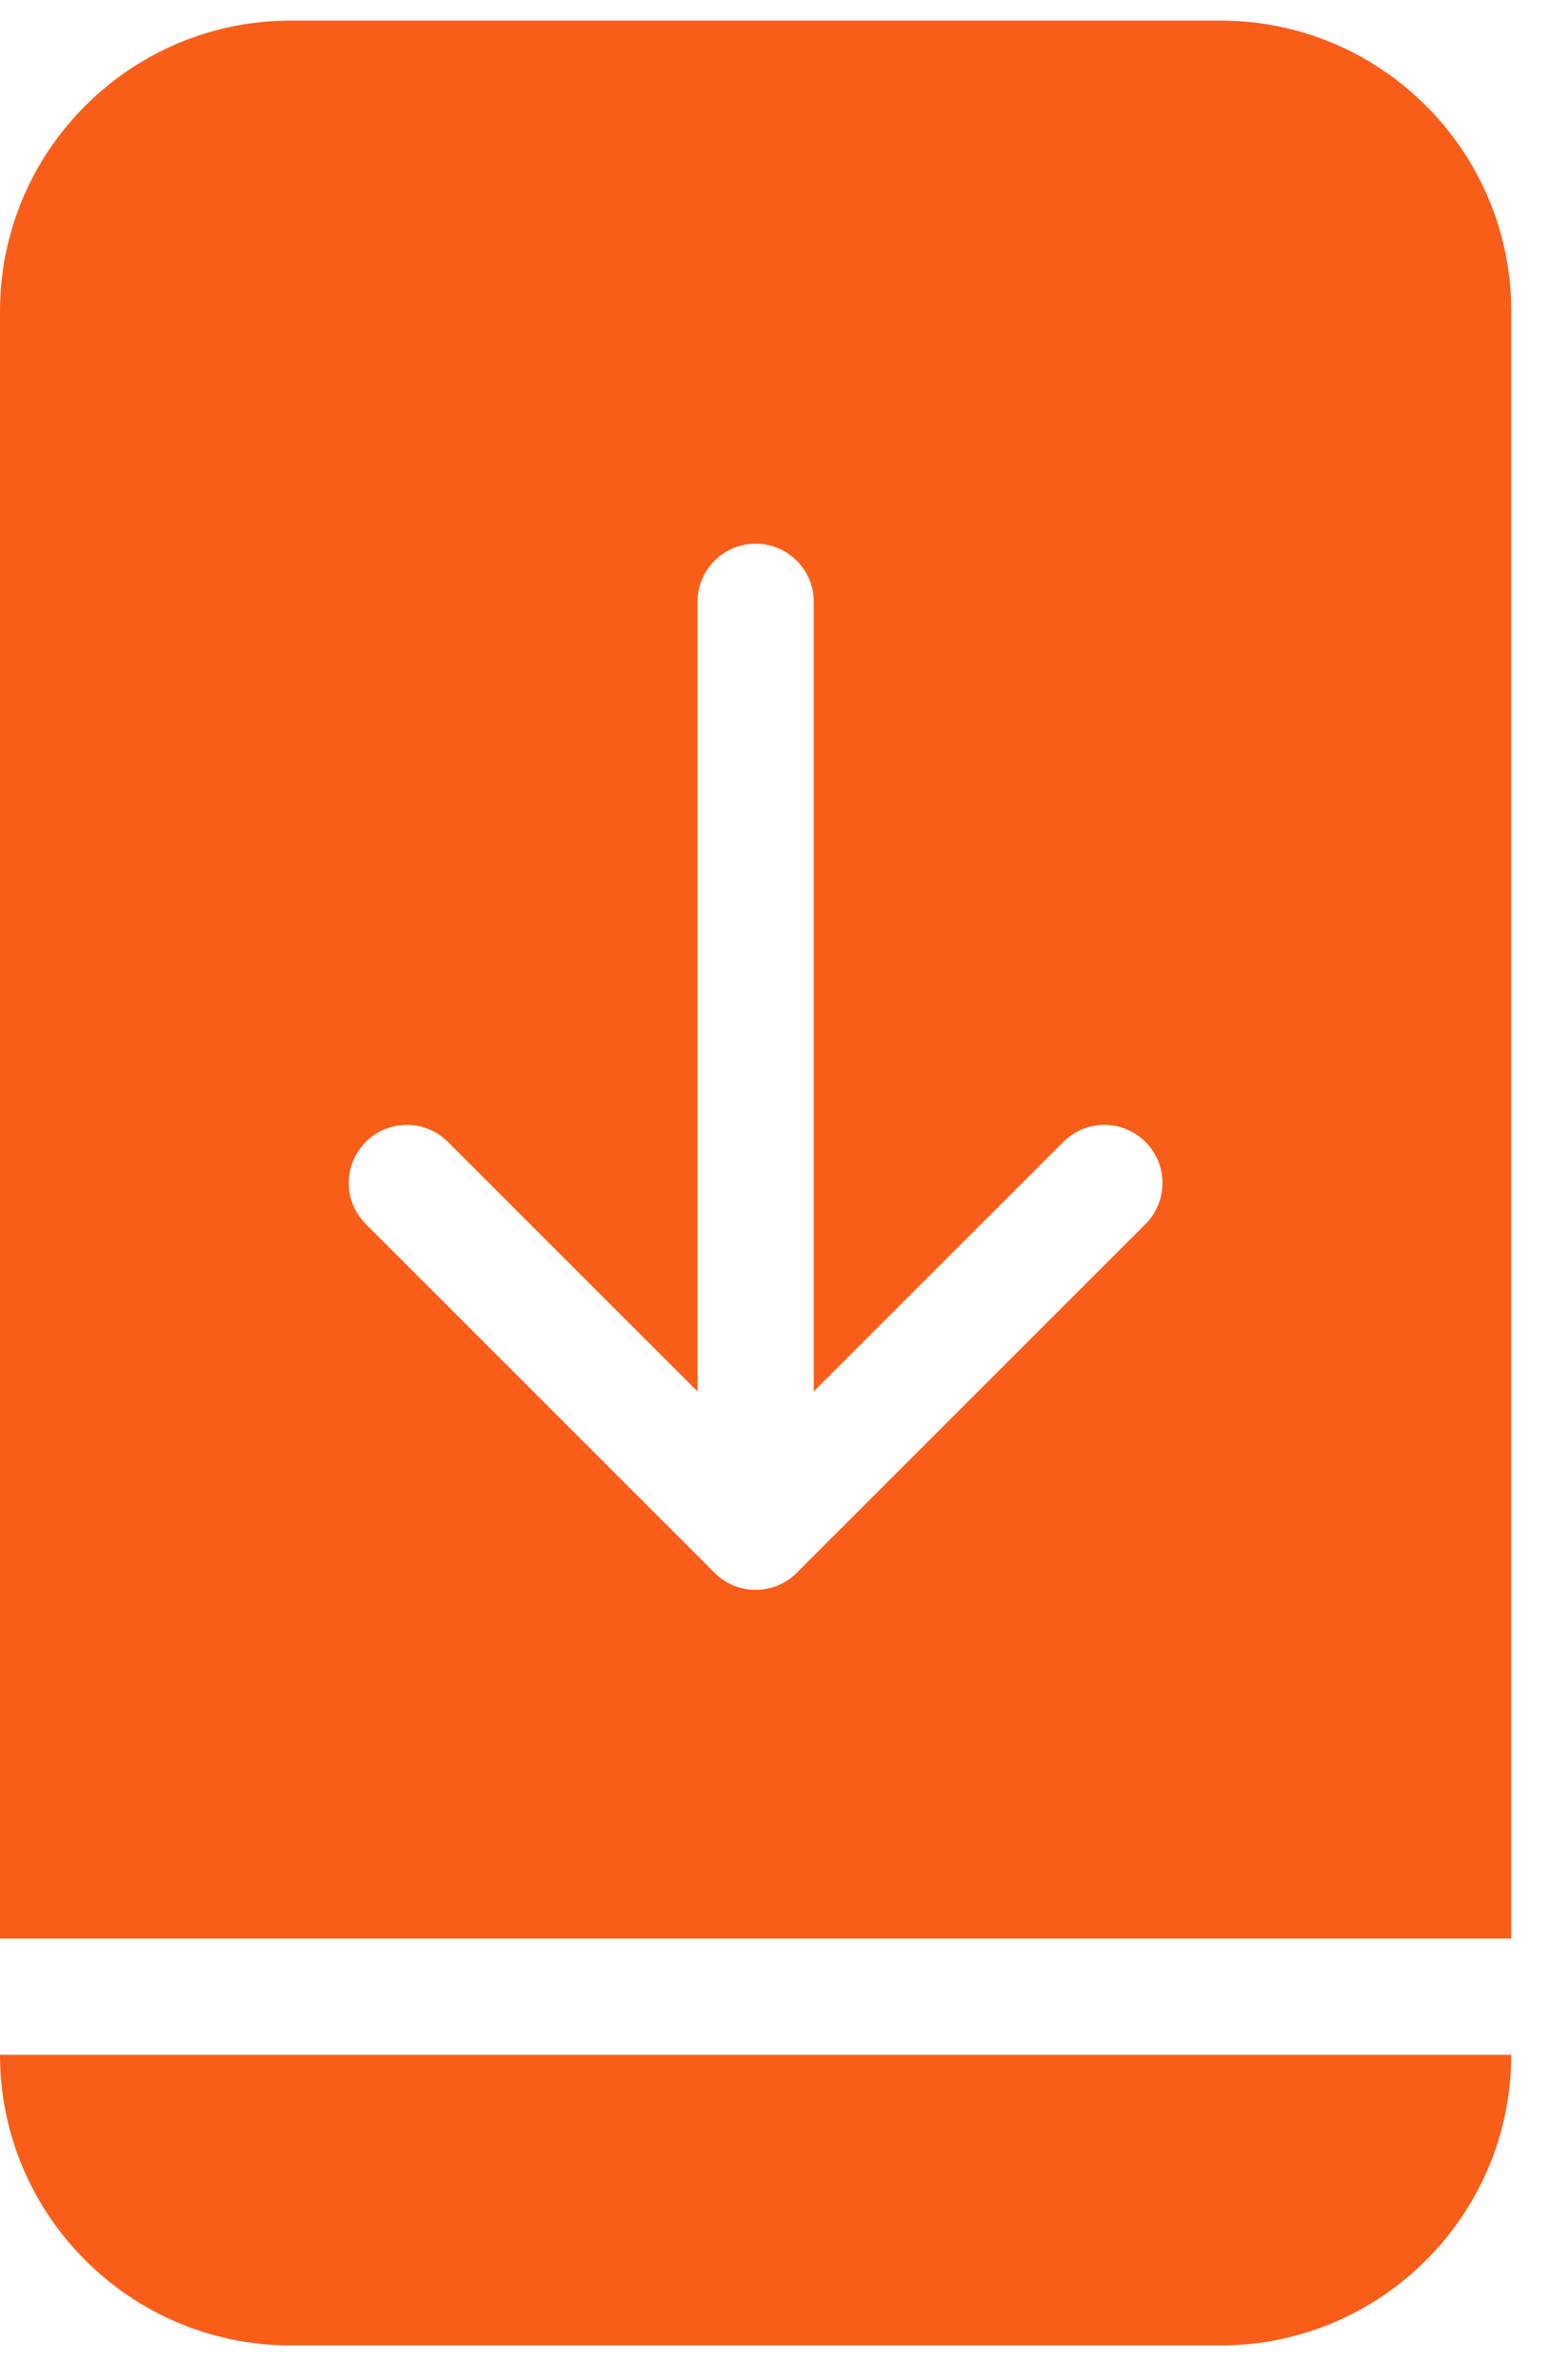 <svg width="28" height="43" viewBox="0 0 28 43" fill="none" xmlns="http://www.w3.org/2000/svg">
<path d="M0 37.122H27.3C27.3 40.017 24.945 42.372 22.05 42.372H5.25C2.355 42.372 0 40.017 0 37.122ZM27.3 5.622V35.022H0V5.622C0 2.727 2.355 0.372 5.25 0.372H22.05C24.945 0.372 27.3 2.727 27.3 5.622ZM20.692 20.63C20.282 20.219 19.618 20.219 19.208 20.63L14.7 25.137V10.872C14.7 10.292 14.23 9.822 13.65 9.822C13.07 9.822 12.6 10.292 12.6 10.872V25.137L8.092 20.63C7.682 20.219 7.018 20.219 6.608 20.63C6.198 21.04 6.198 21.704 6.608 22.114L12.908 28.414C13.113 28.619 13.381 28.722 13.65 28.722C13.919 28.722 14.187 28.619 14.392 28.414L20.692 22.114C21.102 21.704 21.102 21.04 20.692 20.63Z" fill="#F95E19"/>
</svg>
